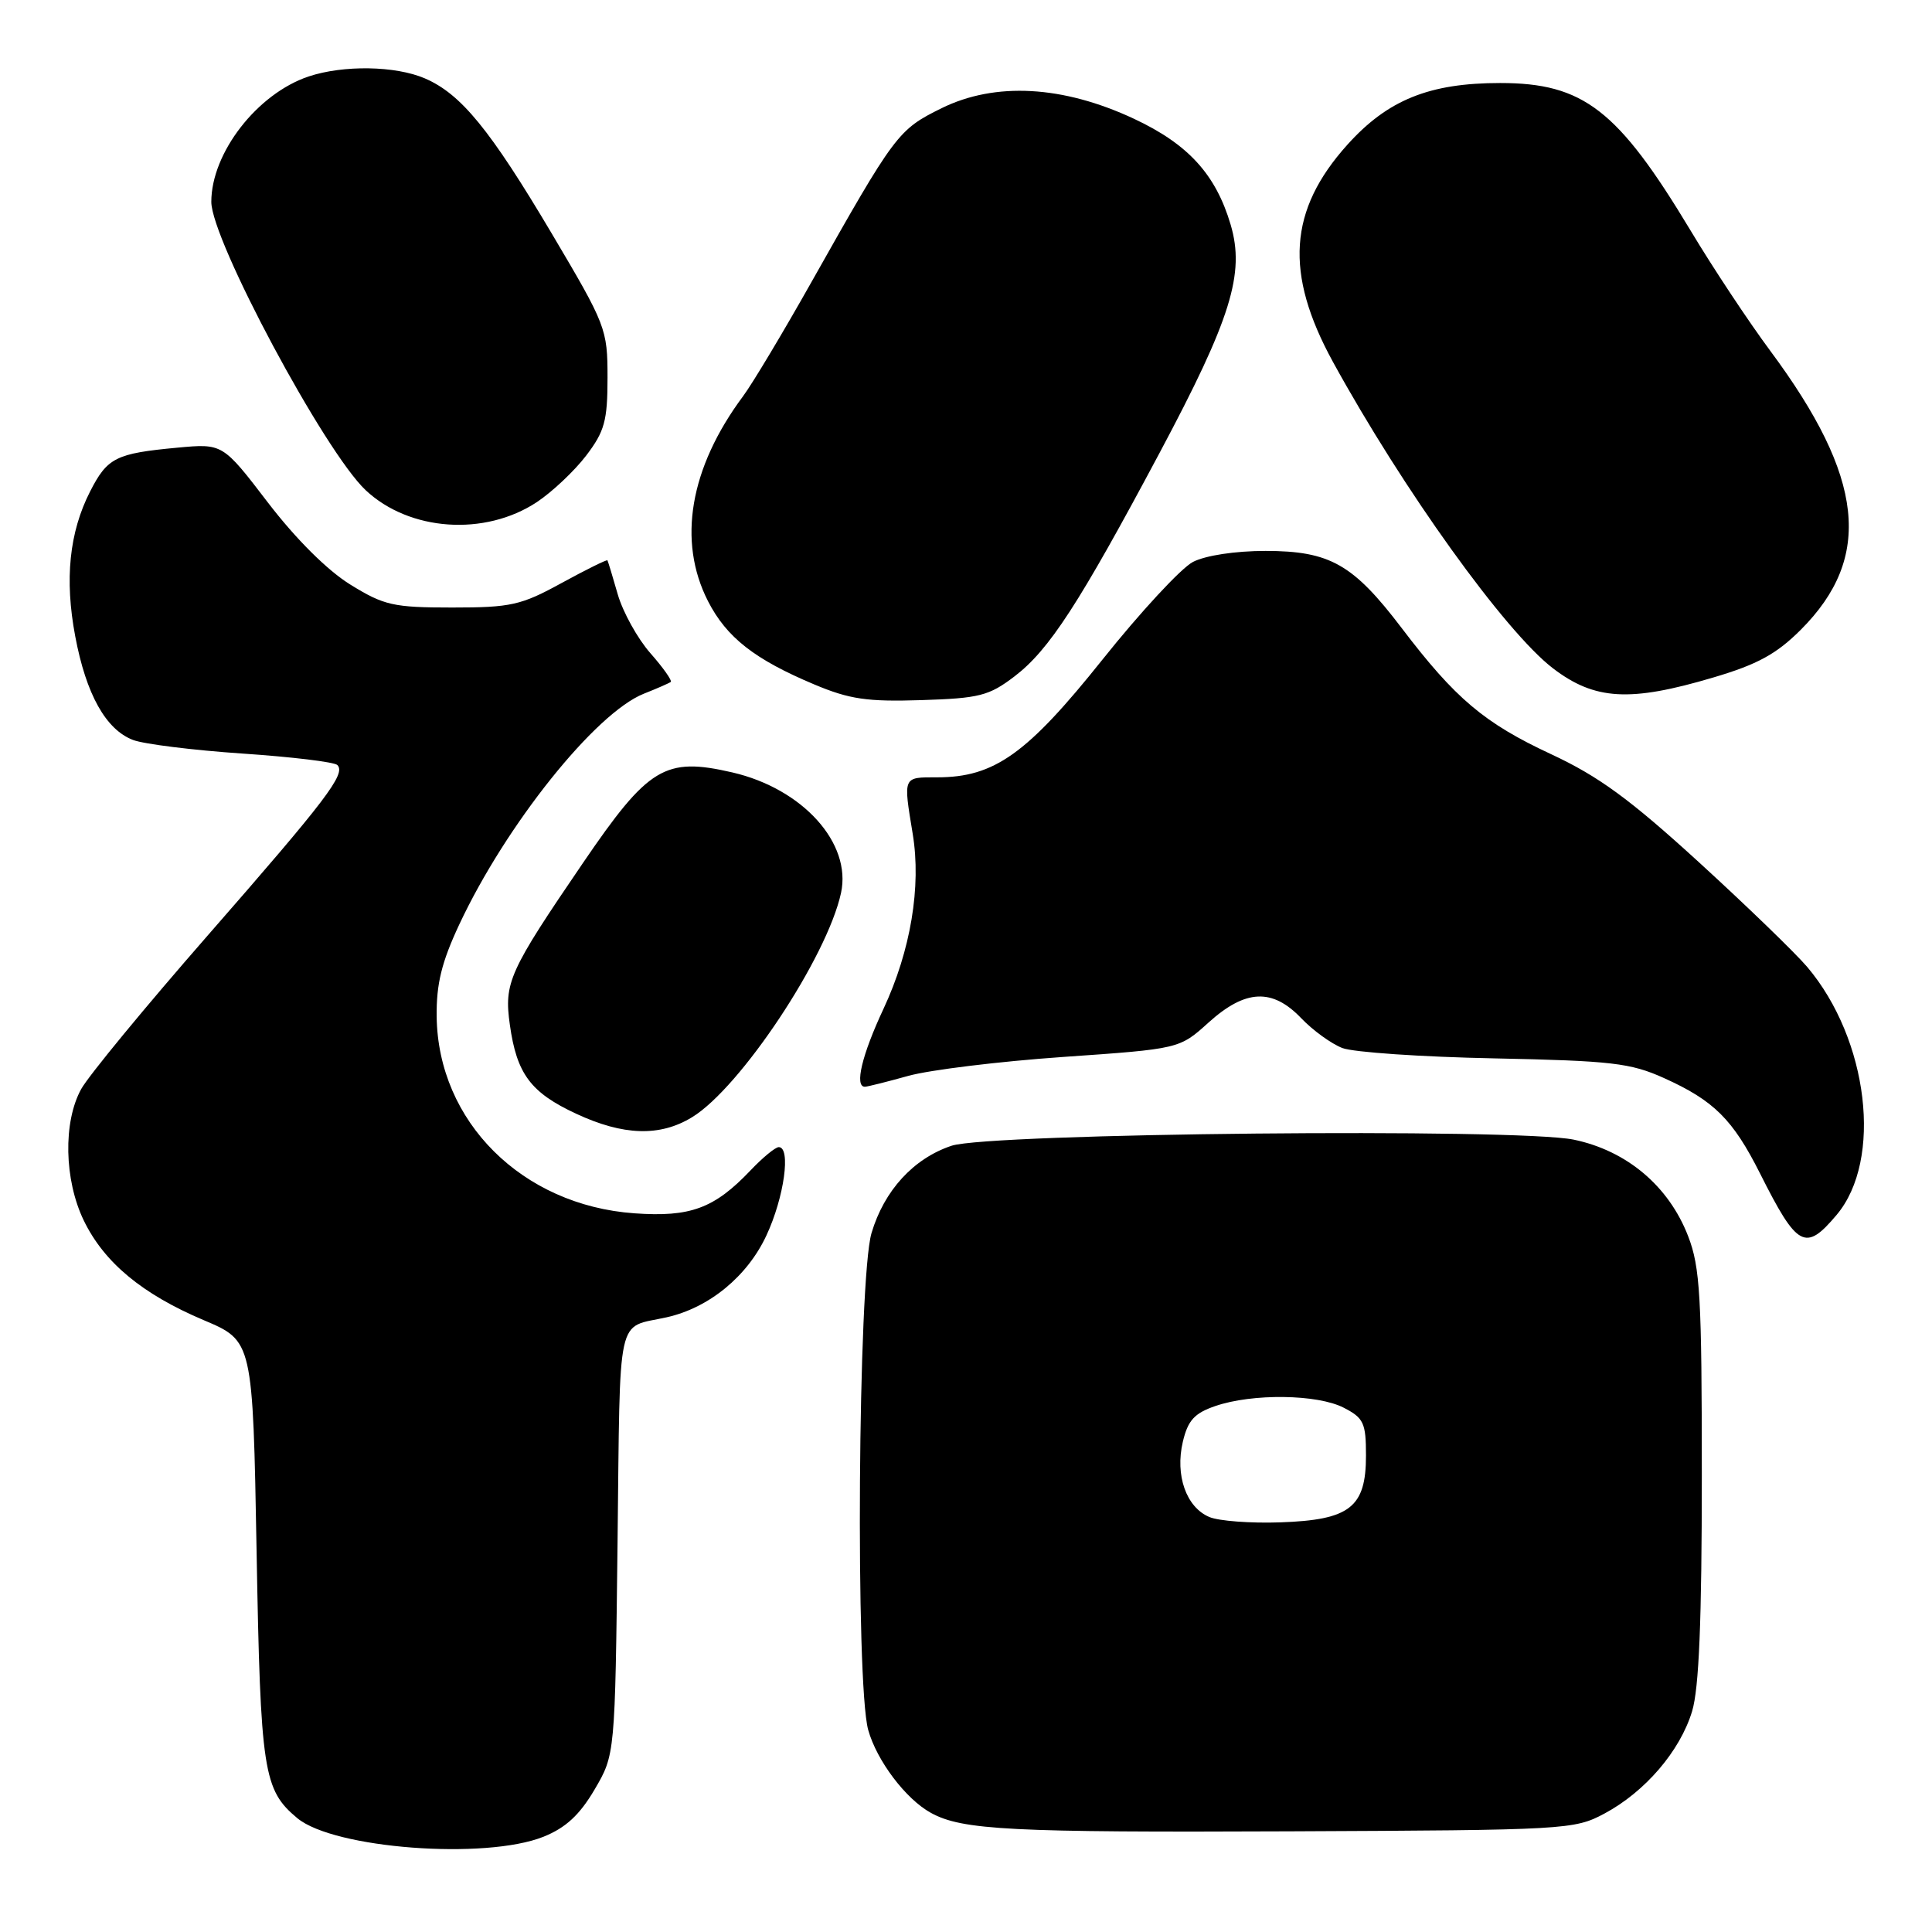 <?xml version="1.0" encoding="UTF-8" standalone="no"?>
<!DOCTYPE svg PUBLIC "-//W3C//DTD SVG 1.1//EN" "http://www.w3.org/Graphics/SVG/1.1/DTD/svg11.dtd" >
<svg xmlns="http://www.w3.org/2000/svg" xmlns:xlink="http://www.w3.org/1999/xlink" version="1.1" viewBox="0 0 256 256">
 <g >
 <path fill="currentColor"
d=" M 72.01 243.38 C 74.95 242.20 76.80 240.50 78.78 237.13 C 81.50 232.50 81.50 232.50 81.83 204.29 C 82.19 173.34 81.60 176.06 88.33 174.55 C 93.95 173.30 99.04 169.12 101.56 163.69 C 103.91 158.65 104.83 152.00 103.19 152.00 C 102.74 152.00 101.05 153.39 99.44 155.09 C 94.64 160.13 91.48 161.30 84.06 160.77 C 69.17 159.71 58.03 148.61 57.86 134.69 C 57.81 130.38 58.52 127.48 60.86 122.49 C 67.03 109.31 78.89 94.48 85.31 91.92 C 87.06 91.23 88.67 90.52 88.88 90.36 C 89.09 90.20 87.88 88.48 86.18 86.55 C 84.48 84.62 82.54 81.11 81.86 78.77 C 81.19 76.42 80.57 74.39 80.49 74.25 C 80.41 74.12 77.68 75.47 74.42 77.25 C 69.04 80.20 67.72 80.50 59.92 80.50 C 52.11 80.50 50.89 80.22 46.42 77.46 C 43.38 75.58 39.21 71.43 35.50 66.59 C 29.51 58.76 29.51 58.76 23.49 59.32 C 15.34 60.08 14.23 60.64 11.94 65.12 C 9.18 70.53 8.54 76.76 9.97 84.32 C 11.41 92.00 14.03 96.68 17.63 98.05 C 19.08 98.60 25.60 99.41 32.12 99.85 C 38.65 100.29 44.31 100.97 44.70 101.37 C 45.87 102.53 43.27 105.94 27.50 123.98 C 19.25 133.42 11.71 142.57 10.75 144.32 C 8.35 148.69 8.50 156.34 11.10 161.72 C 13.80 167.29 18.83 171.47 27.00 174.93 C 33.50 177.68 33.50 177.68 34.00 205.59 C 34.52 234.77 34.89 237.17 39.40 240.92 C 44.26 244.95 64.30 246.46 72.01 243.38 Z  M 212.59 240.31 C 217.99 237.42 222.61 232.03 224.21 226.76 C 225.13 223.73 225.50 214.70 225.50 195.50 C 225.50 171.85 225.28 167.92 223.69 163.81 C 221.13 157.17 215.56 152.47 208.53 151.01 C 201.06 149.46 131.08 150.14 126.08 151.82 C 121.05 153.50 117.15 157.75 115.48 163.39 C 113.69 169.41 113.34 223.07 115.04 229.22 C 116.18 233.31 120.02 238.39 123.36 240.22 C 127.52 242.50 133.88 242.82 171.00 242.66 C 207.52 242.50 208.61 242.44 212.59 240.31 Z  M 243.37 160.97 C 249.49 153.69 247.60 137.75 239.47 128.13 C 237.90 126.28 231.42 120.01 225.06 114.20 C 215.95 105.88 211.80 102.85 205.50 99.92 C 196.66 95.80 192.83 92.56 185.73 83.22 C 179.29 74.75 176.22 73.01 167.70 73.00 C 163.68 73.00 159.74 73.60 158.07 74.46 C 156.51 75.27 151.12 81.09 146.09 87.39 C 136.09 99.91 131.76 103.00 124.18 103.00 C 119.60 103.00 119.68 102.82 120.94 110.50 C 122.09 117.48 120.67 125.96 117.07 133.67 C 114.21 139.78 113.20 144.00 114.60 144.00 C 114.92 144.00 117.51 143.35 120.35 142.56 C 123.18 141.77 132.42 140.64 140.89 140.05 C 156.28 138.98 156.28 138.98 160.14 135.49 C 165.03 131.08 168.59 130.91 172.43 134.93 C 173.97 136.54 176.42 138.31 177.87 138.87 C 179.32 139.43 188.38 140.05 198.00 140.24 C 213.55 140.56 216.06 140.85 220.49 142.85 C 227.10 145.83 229.61 148.32 233.22 155.50 C 238.16 165.33 239.22 165.90 243.37 160.97 Z  M 91.70 148.04 C 98.11 144.13 109.59 126.85 111.44 118.32 C 112.87 111.72 106.37 104.51 97.04 102.35 C 88.11 100.29 85.93 101.61 77.25 114.34 C 67.42 128.75 66.77 130.20 67.56 135.80 C 68.47 142.30 70.32 144.77 76.33 147.57 C 82.60 150.49 87.44 150.64 91.70 148.04 Z  M 134.42 89.63 C 139.02 86.12 142.97 80.04 153.66 59.99 C 163.12 42.24 164.98 36.25 163.07 29.78 C 161.10 23.11 157.44 19.10 150.26 15.74 C 140.84 11.33 131.88 10.84 124.78 14.33 C 118.99 17.19 118.64 17.65 107.45 37.50 C 103.73 44.10 99.69 50.85 98.46 52.50 C 91.39 62.00 89.74 71.70 93.82 79.67 C 96.28 84.47 99.99 87.37 107.89 90.69 C 112.57 92.66 114.92 93.00 122.08 92.77 C 129.76 92.53 131.05 92.20 134.42 89.63 Z  M 226.99 89.78 C 232.86 88.05 235.39 86.67 238.62 83.44 C 248.19 73.86 247.04 63.28 234.58 46.50 C 231.72 42.65 226.96 35.47 224.00 30.53 C 214.38 14.54 209.81 11.00 198.78 11.00 C 189.40 11.00 183.88 13.23 178.53 19.18 C 170.74 27.84 170.19 36.20 176.61 47.93 C 185.89 64.85 199.44 83.71 205.78 88.56 C 211.31 92.78 215.98 93.05 226.99 89.78 Z  M 71.14 66.53 C 73.17 65.18 76.11 62.41 77.67 60.37 C 80.11 57.16 80.50 55.77 80.50 50.04 C 80.50 43.59 80.30 43.08 73.12 30.96 C 64.93 17.15 61.08 12.44 56.28 10.38 C 52.38 8.71 45.51 8.60 40.90 10.13 C 34.09 12.41 28.00 20.25 28.00 26.75 C 28.00 31.80 43.01 59.84 48.45 64.95 C 54.25 70.40 64.24 71.09 71.14 66.53 Z  M 160.24 201.01 C 157.18 199.72 155.69 195.48 156.73 191.05 C 157.40 188.21 158.26 187.26 161.03 186.31 C 165.94 184.62 174.57 184.73 178.05 186.53 C 180.70 187.89 181.00 188.55 181.00 192.87 C 181.00 199.74 178.87 201.40 169.66 201.72 C 165.72 201.86 161.48 201.54 160.24 201.01 Z "/>
</g>
</svg>
